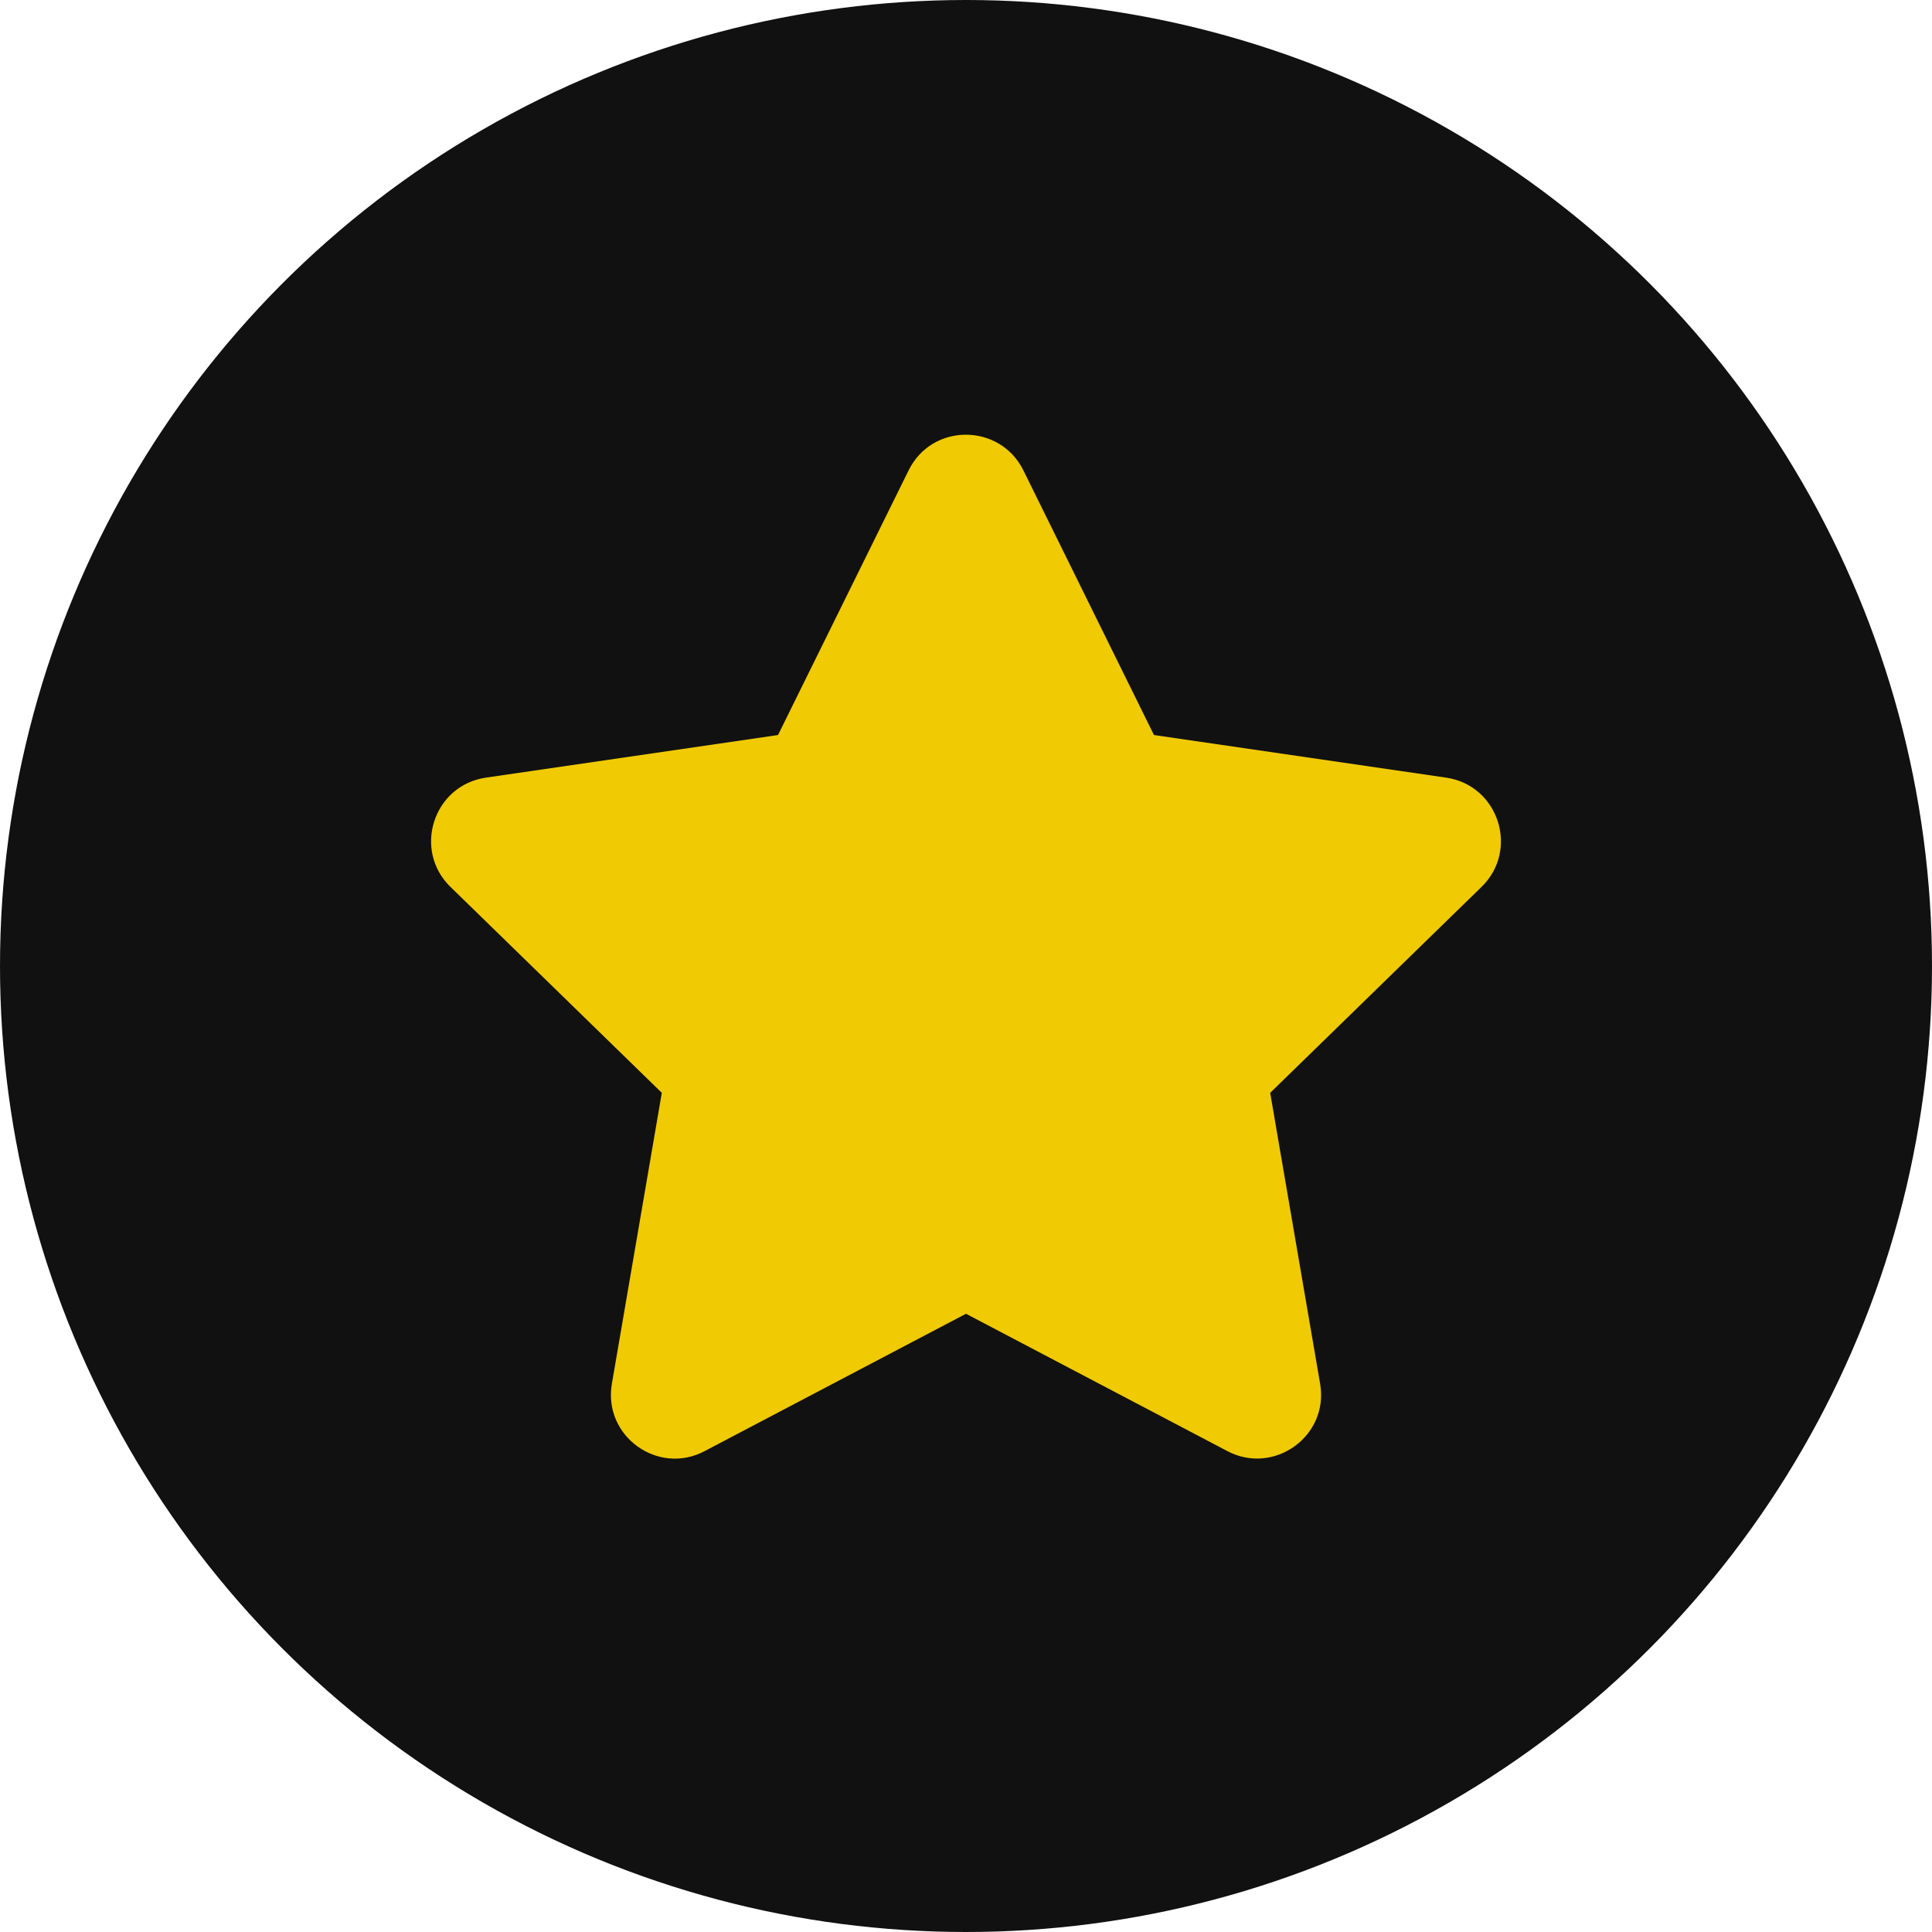<?xml version="1.0" encoding="UTF-8" standalone="no"?>
<!DOCTYPE svg PUBLIC "-//W3C//DTD SVG 1.1//EN" "http://www.w3.org/Graphics/SVG/1.1/DTD/svg11.dtd">
<svg width="100%" height="100%" viewBox="0 0 20 20" version="1.1" xmlns="http://www.w3.org/2000/svg" xmlns:xlink="http://www.w3.org/1999/xlink" xml:space="preserve" xmlns:serif="http://www.serif.com/" style="fill-rule:evenodd;clip-rule:evenodd;stroke-linejoin:round;stroke-miterlimit:2;">
    <circle cx="10" cy="10" r="10" style="fill:rgb(17,17,17);"/>
    <path d="M9.406,4.869L8.054,7.609L5.03,8.05C4.487,8.129 4.27,8.798 4.663,9.181L6.851,11.313L6.334,14.325C6.241,14.869 6.814,15.277 7.294,15.022L10,13.6L12.706,15.022C13.186,15.275 13.759,14.869 13.666,14.325L13.149,11.313L15.337,9.181C15.73,8.798 15.513,8.129 14.97,8.05L11.946,7.609L10.594,4.869C10.352,4.38 9.65,4.374 9.406,4.869Z" style="fill:rgb(240,202,3);fill-rule:nonzero;"/>
</svg>
